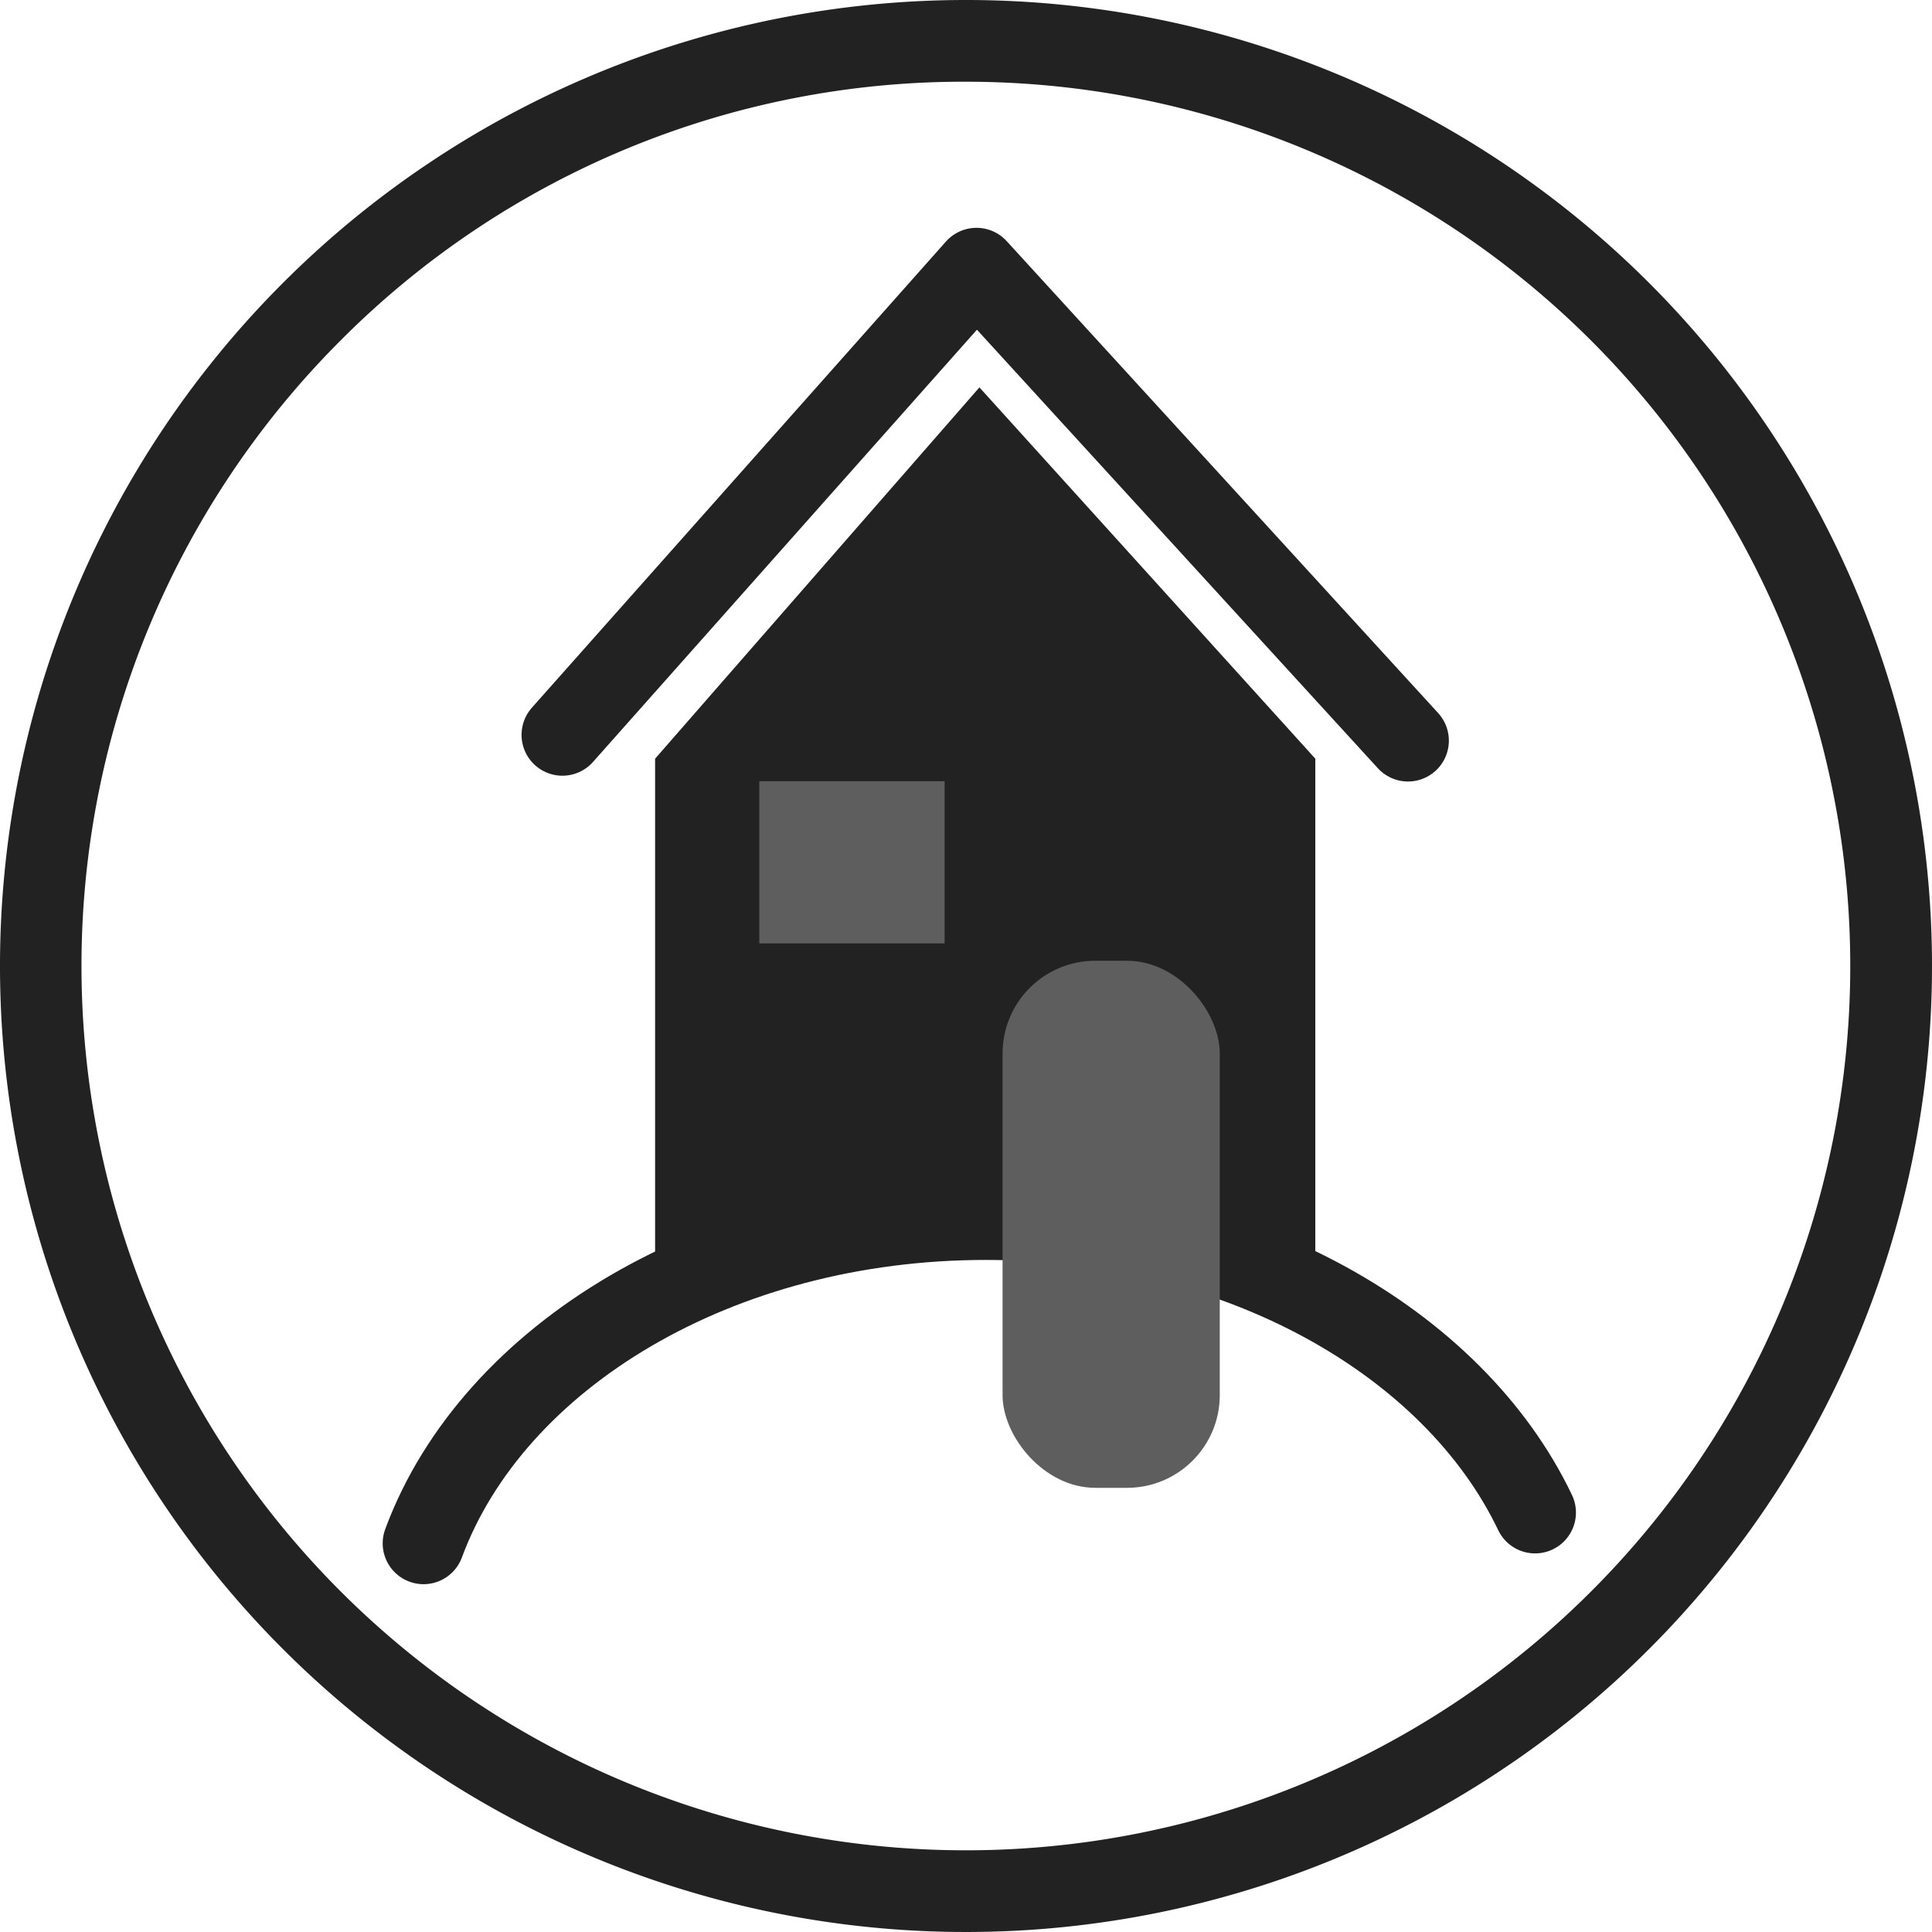 <svg id="Ebene_1" data-name="Ebene 1" xmlns="http://www.w3.org/2000/svg" viewBox="0 0 283.68 283.68"><defs><style>.cls-1{fill:#222;}.cls-2,.cls-4{fill:none;stroke:#222;stroke-linecap:round;stroke-width:12px;}.cls-2{stroke-linejoin:round;}.cls-3{fill:#5f5e5e;}.cls-4{stroke-miterlimit:10;}</style></defs><path class="cls-1" d="M141.84,12a129.84,129.84,0,0,1,91.81,221.65A129.84,129.84,0,1,1,50,50a129,129,0,0,1,91.81-38m0-12A141.84,141.84,0,1,0,283.68,141.84,141.83,141.83,0,0,0,141.84,0Z"/><polyline class="cls-2" points="82.58 107.9 143.38 39.45 206.74 108.75"/><path class="cls-1" d="M146.41,179a129.22,129.22,0,0,1,46.32,8.38,11.94,11.94,0,0,0,.4-3V111.4L143.81,56.88,96.19,111.4v72.95a11.91,11.91,0,0,0,.8,4.27A128.31,128.31,0,0,1,146.41,179Z"/><rect class="cls-3" x="111.49" y="114.71" width="27.21" height="23.81"/><path class="cls-4" d="M62.19,226.61C72.37,199.12,105.48,179,144.75,179c37.08,0,68.66,18,80.65,43.09"/><rect class="cls-3" x="147.21" y="141.07" width="31.89" height="77.39" rx="13.61"/></svg>